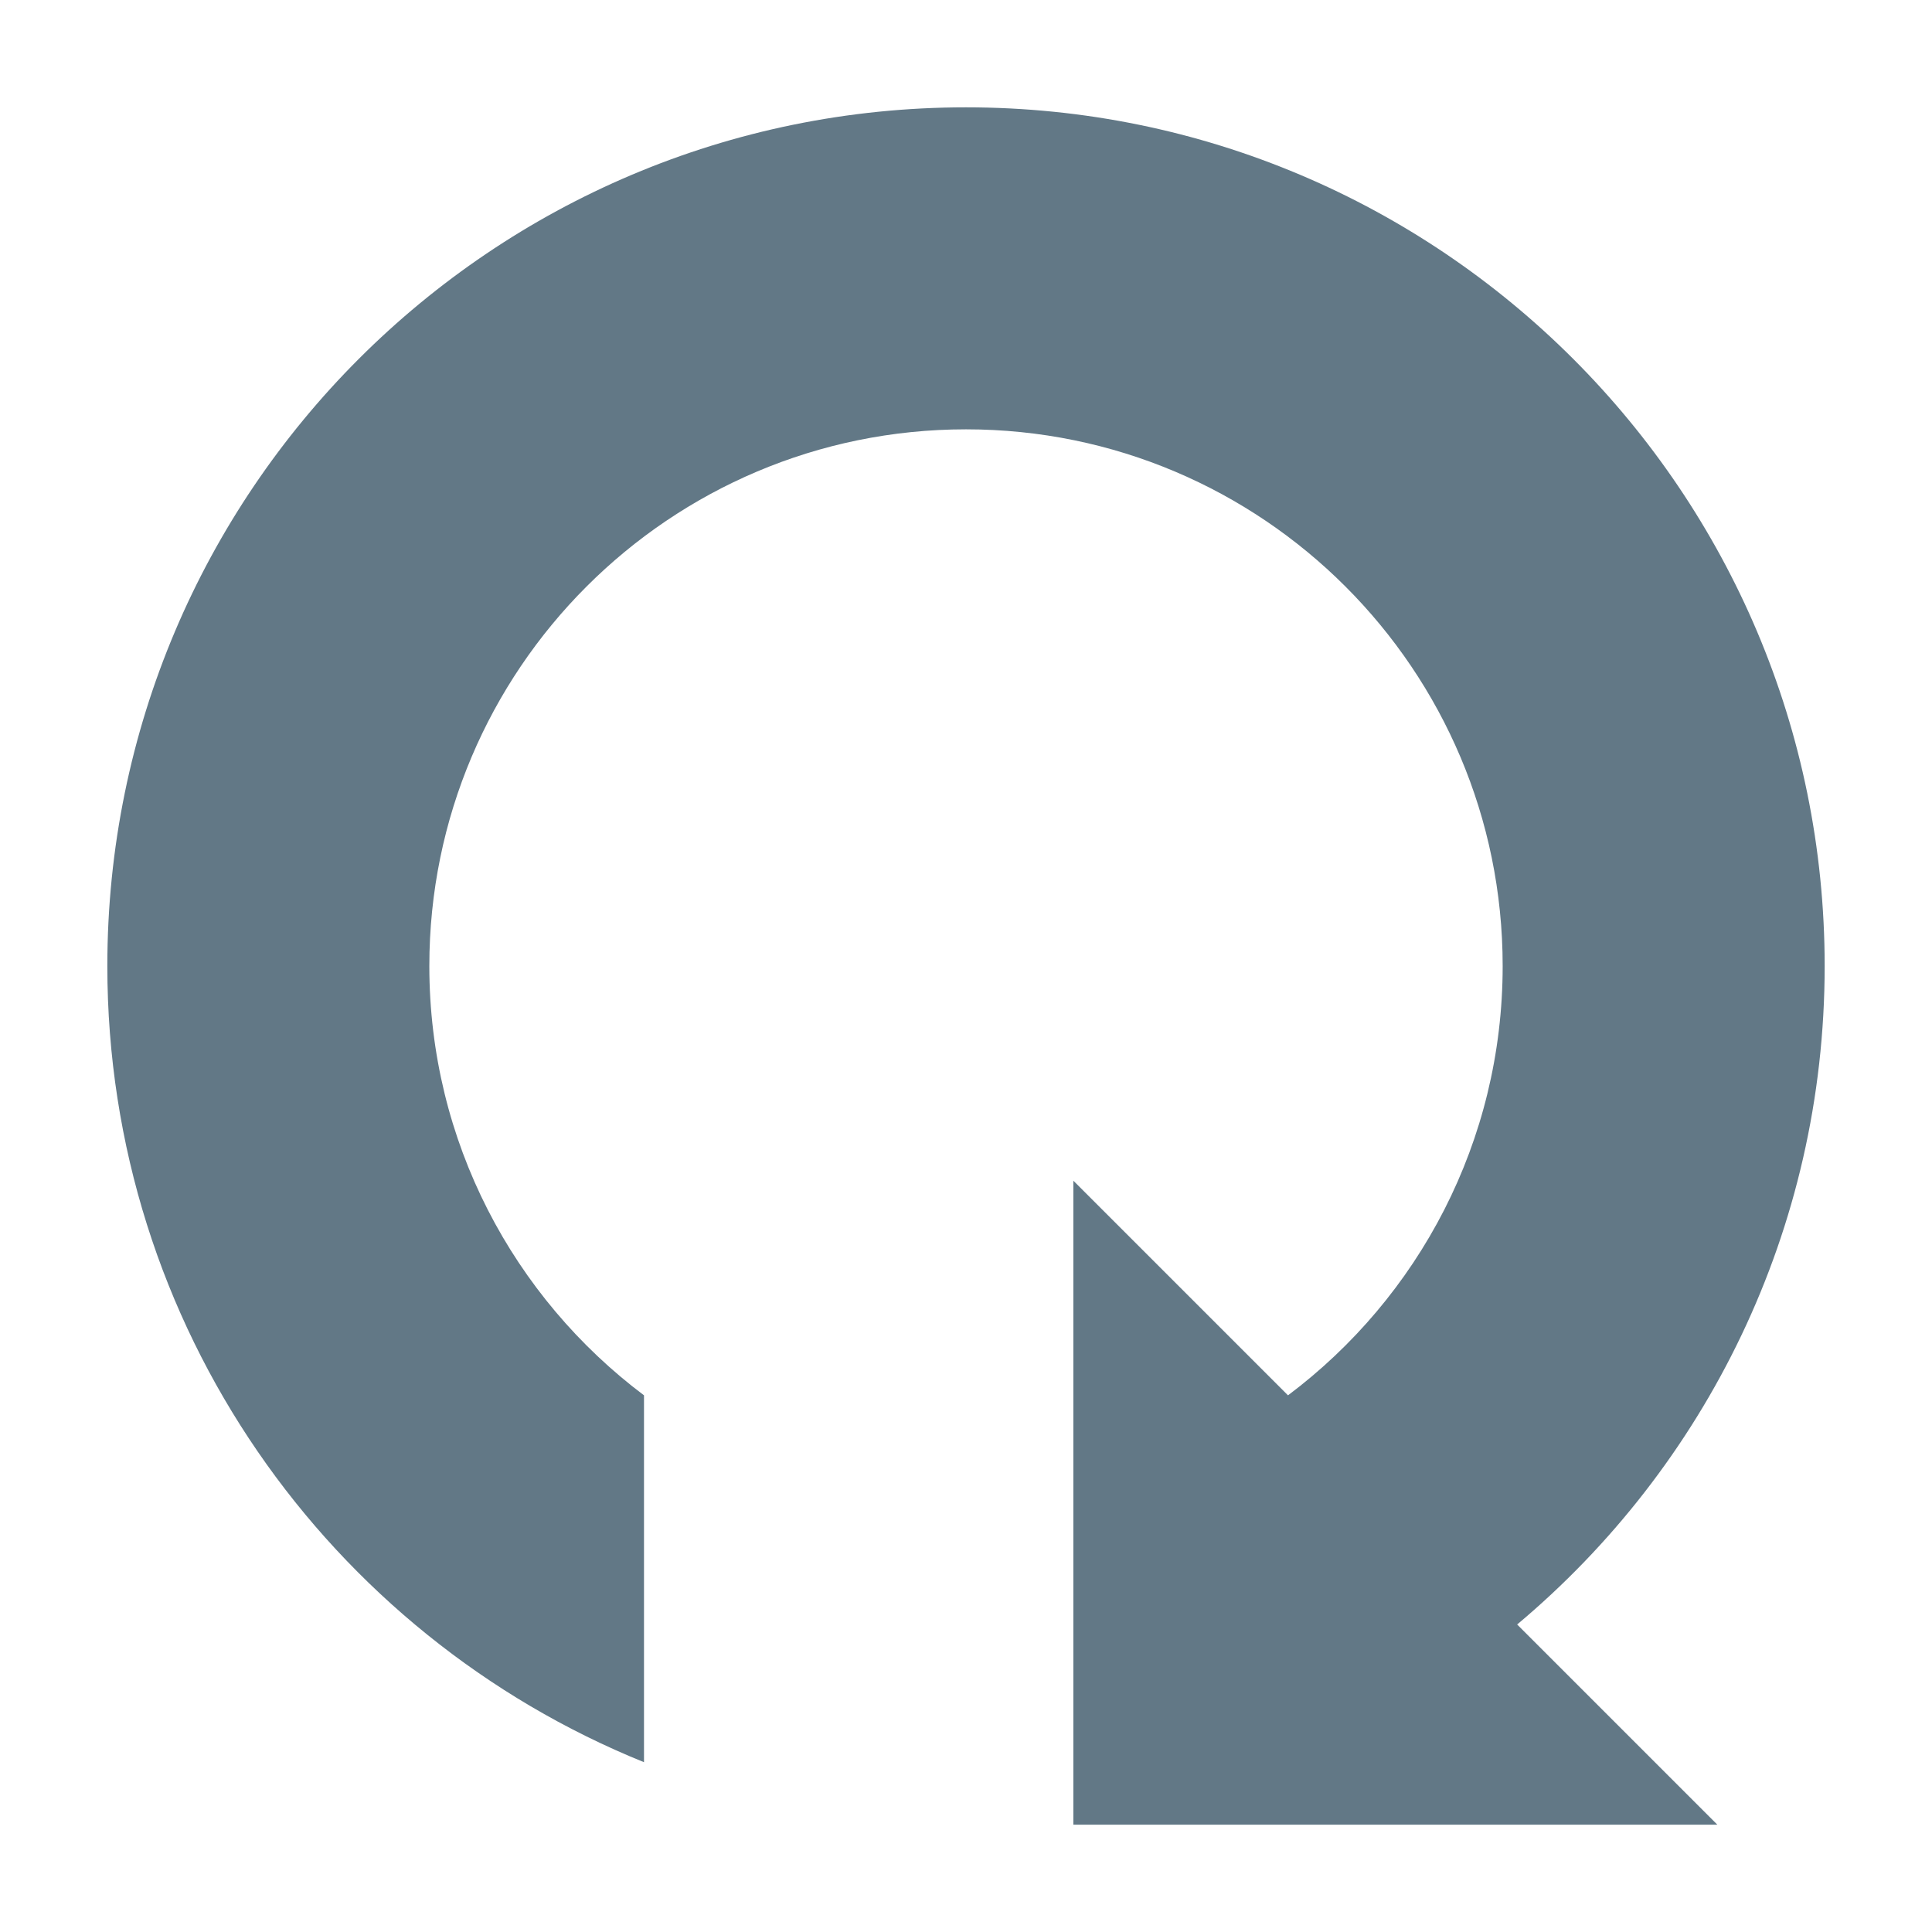 <?xml version="1.0" encoding="UTF-8" standalone="no"?>
<svg width="18px" height="18px" viewBox="0 0 18 18" version="1.1" xmlns="http://www.w3.org/2000/svg" xmlns:xlink="http://www.w3.org/1999/xlink" xmlns:sketch="http://www.bohemiancoding.com/sketch/ns">
    <title>Artboard 1</title>
    <description>Created with Sketch (http://www.bohemiancoding.com/sketch)</description>
    <defs></defs>
    <g id="Page-1" stroke="none" stroke-width="1" fill="none" fill-rule="evenodd" sketch:type="MSPage">
        <g id="Artboard-1" sketch:type="MSArtboardGroup" fill="#627886">
            <path d="M14.135,15.135 C15.886,13.667 17,11.464 17,9 C17,4.582 13.418,1 9,1 C4.582,1 1,4.582 1,9 C1,12.357 3.068,15.232 6,16.418 L6,13 C4.786,12.088 4,10.636 4,9 C4,6.239 6.239,4 9,4 C11.761,4 14,6.239 14,9 C14,10.636 13.215,12.088 12,13 L10,11 L10,17 L16,17 L14.135,15.135 Z" id="Oval-3-copy" sketch:type="MSShapeGroup"></path>
        </g>
    </g>
</svg>